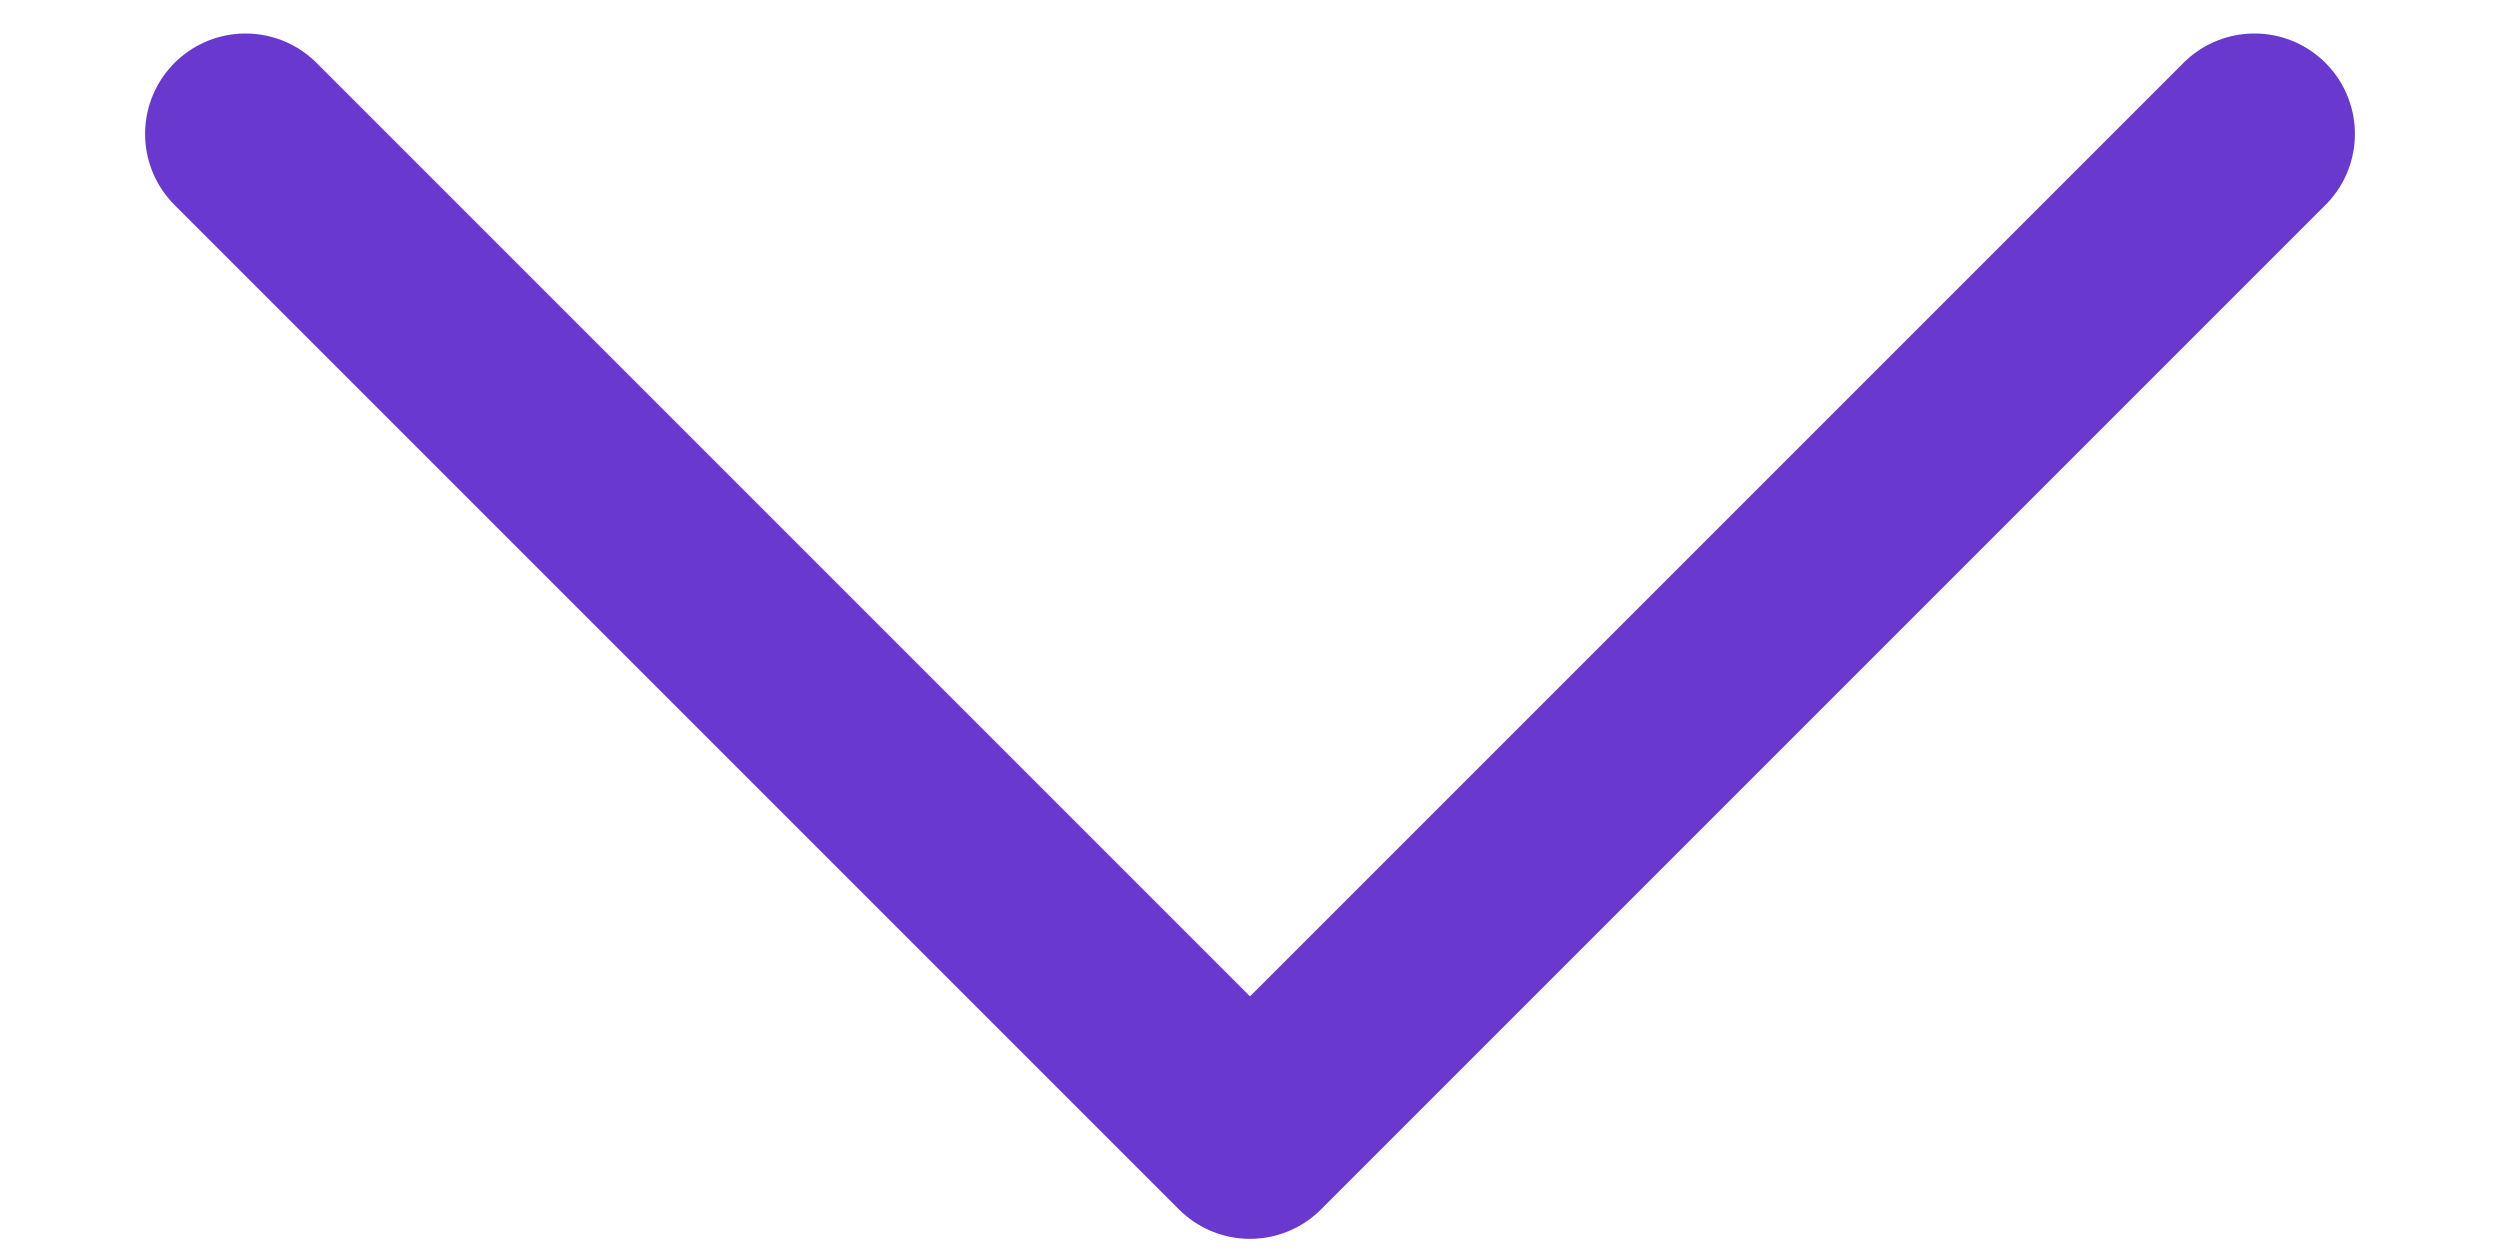 <?xml version="1.0" encoding="UTF-8"?>
<svg width="14px" height="7px" viewBox="0 0 14 7" version="1.1" xmlns="http://www.w3.org/2000/svg" xmlns:xlink="http://www.w3.org/1999/xlink">
    <title>Path</title>
    <g id="Page-1" stroke="none" stroke-width="1" fill="none" fill-rule="evenodd" stroke-linecap="round" stroke-linejoin="round">
        <g id="1440_reg" transform="translate(-580, -2743)" stroke="#6939CF" stroke-width="1.125">
            <g id="Group-9" transform="translate(512, 2731)">
                <g id="Group" transform="translate(14, 5)">
                    <g id="caret-down" transform="translate(52, 1)">
                        <polyline id="Path" points="14.625 6.75 9 12.375 3.375 6.75"></polyline>
                    </g>
                </g>
            </g>
        </g>
    </g>
</svg>